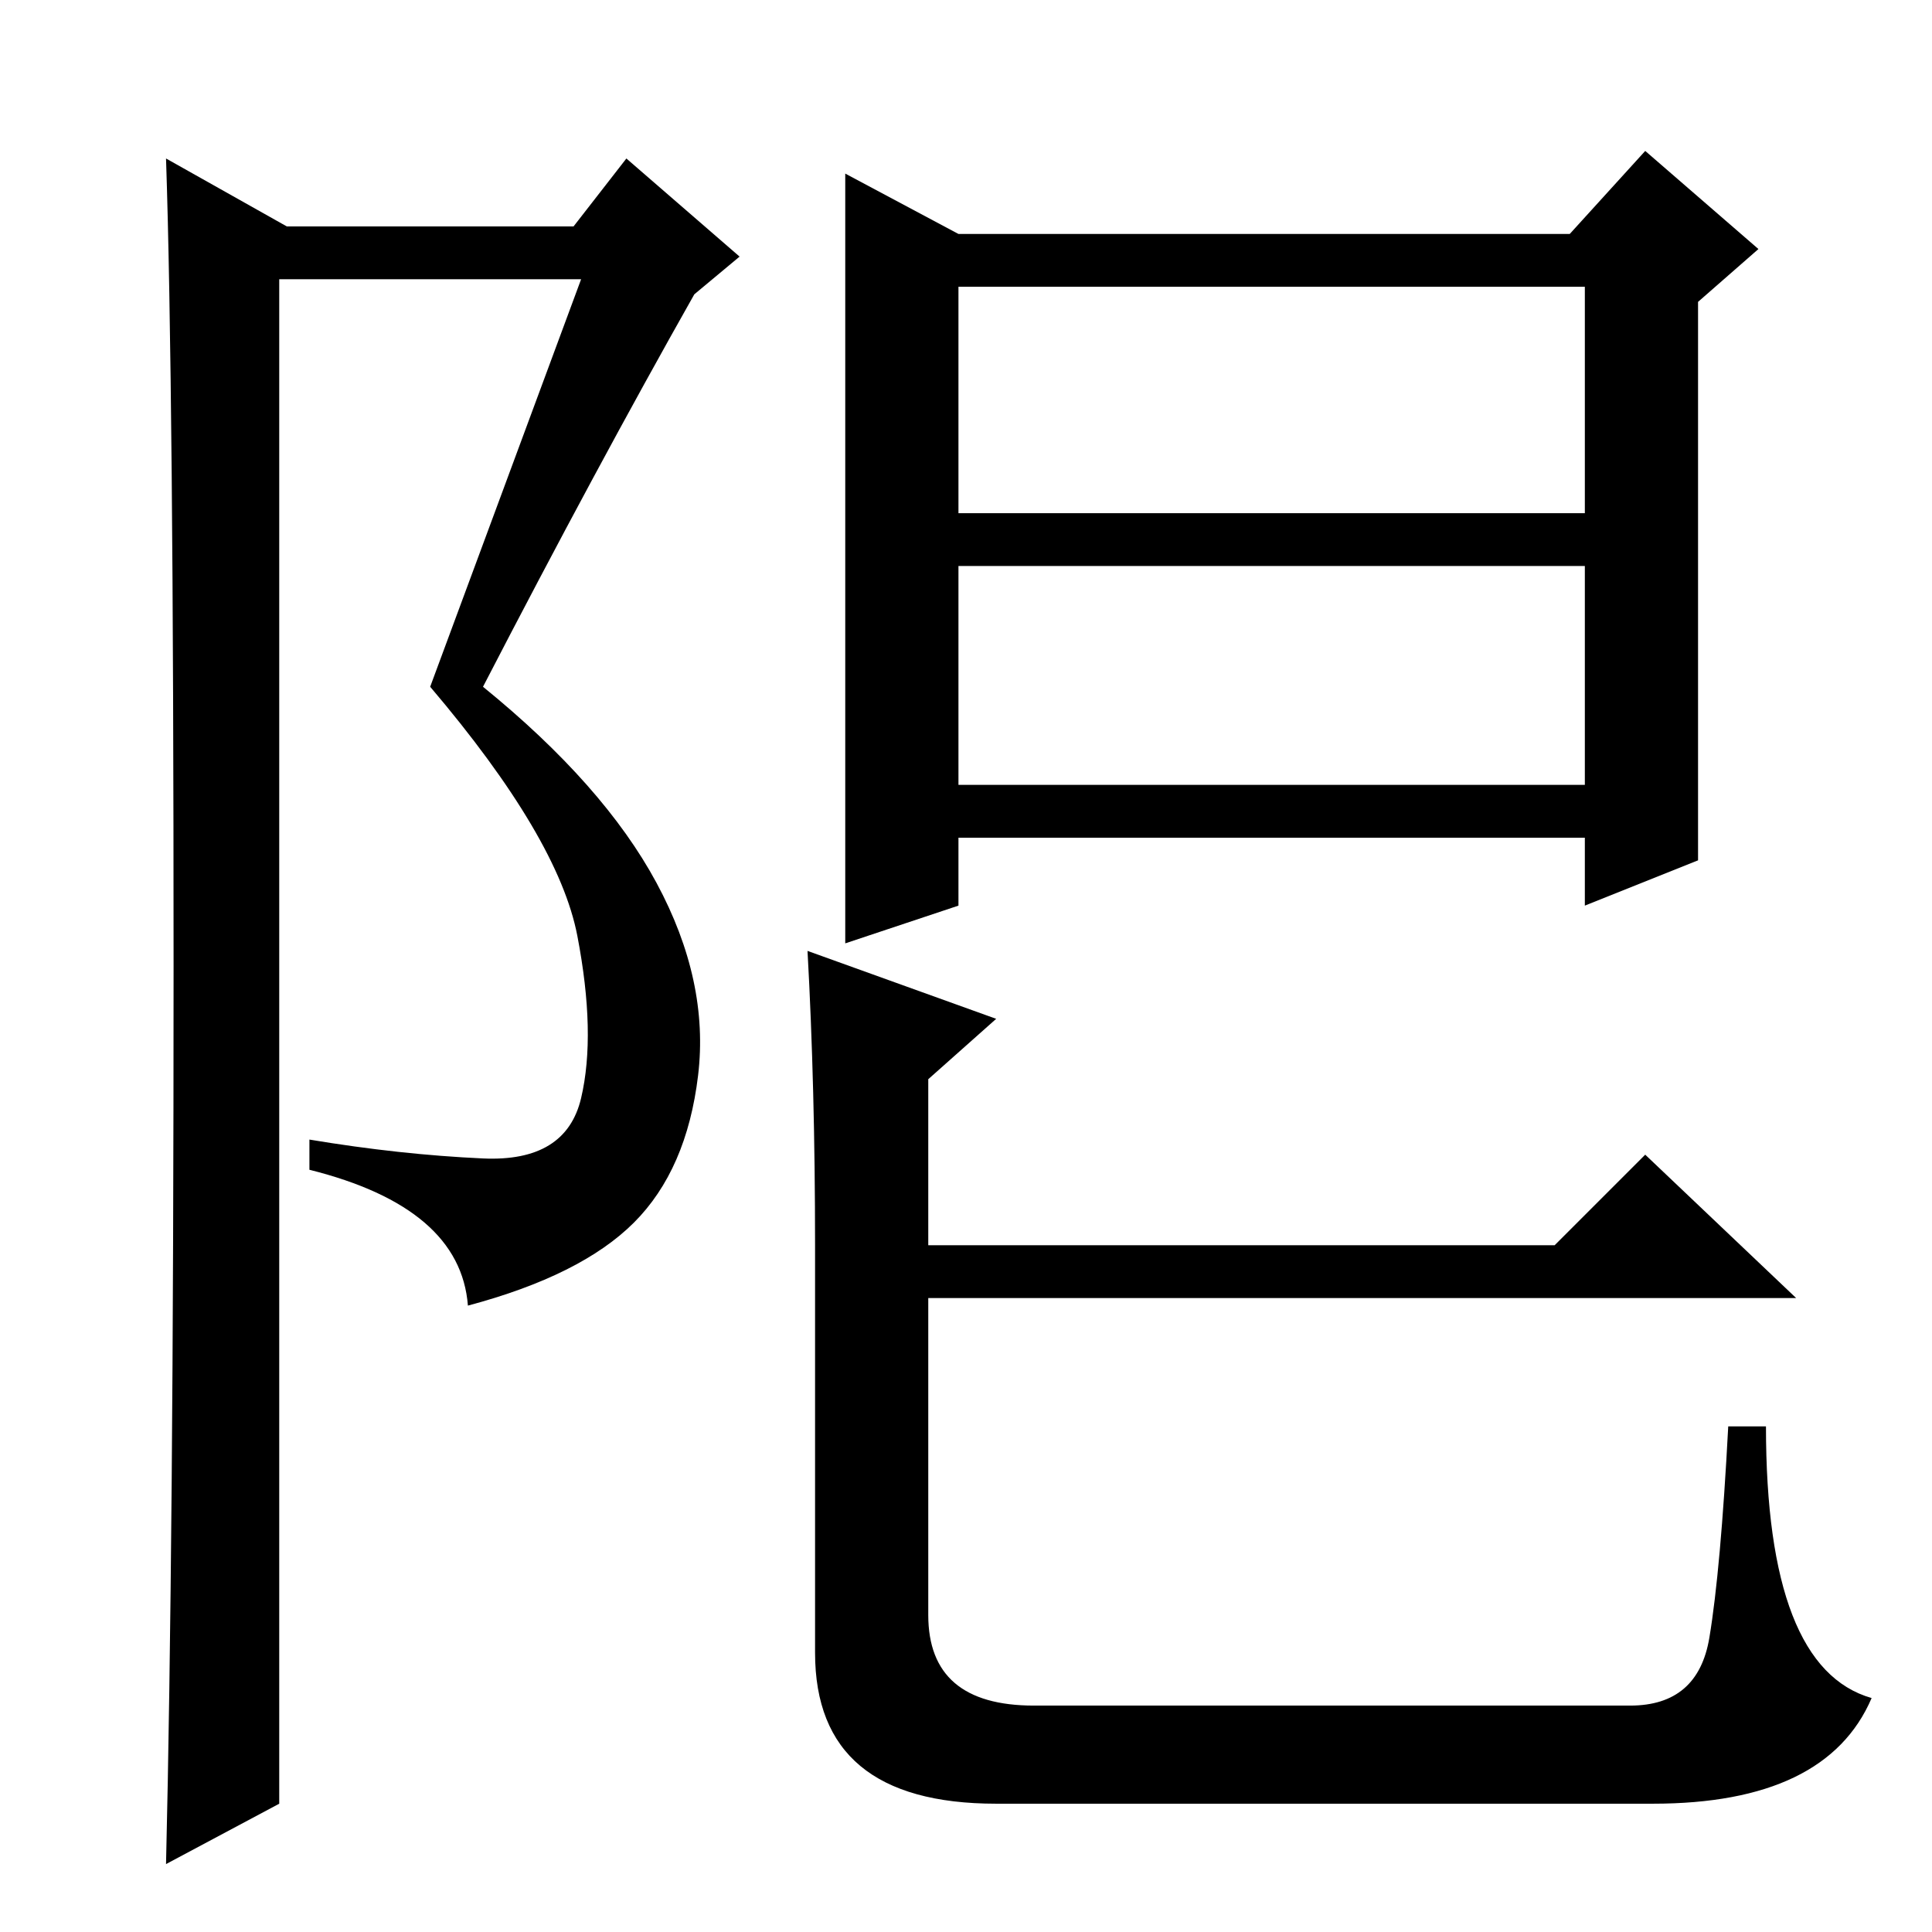 <?xml version="1.0" standalone="no"?>
<!DOCTYPE svg PUBLIC "-//W3C//DTD SVG 1.1//EN" "http://www.w3.org/Graphics/SVG/1.1/DTD/svg11.dtd" >
<svg xmlns="http://www.w3.org/2000/svg" xmlns:xlink="http://www.w3.org/1999/xlink" version="1.1" viewBox="0 -36 256 256">
  <g transform="matrix(1 0 0 -1 0 220)">
   <path fill="currentColor"
d="M127 225h81l10 11l15 -13l-8 -7v-74l-15 -6v9h-83v-9l-15 -5v102zM127 218v-30h83v30h-83zM127 152h83v29h-83v-29zM123 84v-42q0 -12 14 -12h79q9 0 10.5 9t2.5 28h5q0 -16 3.5 -25t10.5 -11q-6 -14 -29 -14h-87q-24 0 -24 20v54q0 21 -1 39l25 -9l-9 -8v-22h83l12 12
l20 -19h-115zM22 9q1 42 1 119t-1 107l16 -9h38l7 9l15 -13l-6 -5q-13 -23 -28 -52q16 -13 23 -26t5.5 -25.5t-8.5 -19.5t-22 -11q-1 13 -21 18v4q12 -2 23 -2.5t13 8t-0.5 21.5t-19.5 33l20 54h-40v-202z" />
  </g>

</svg>
